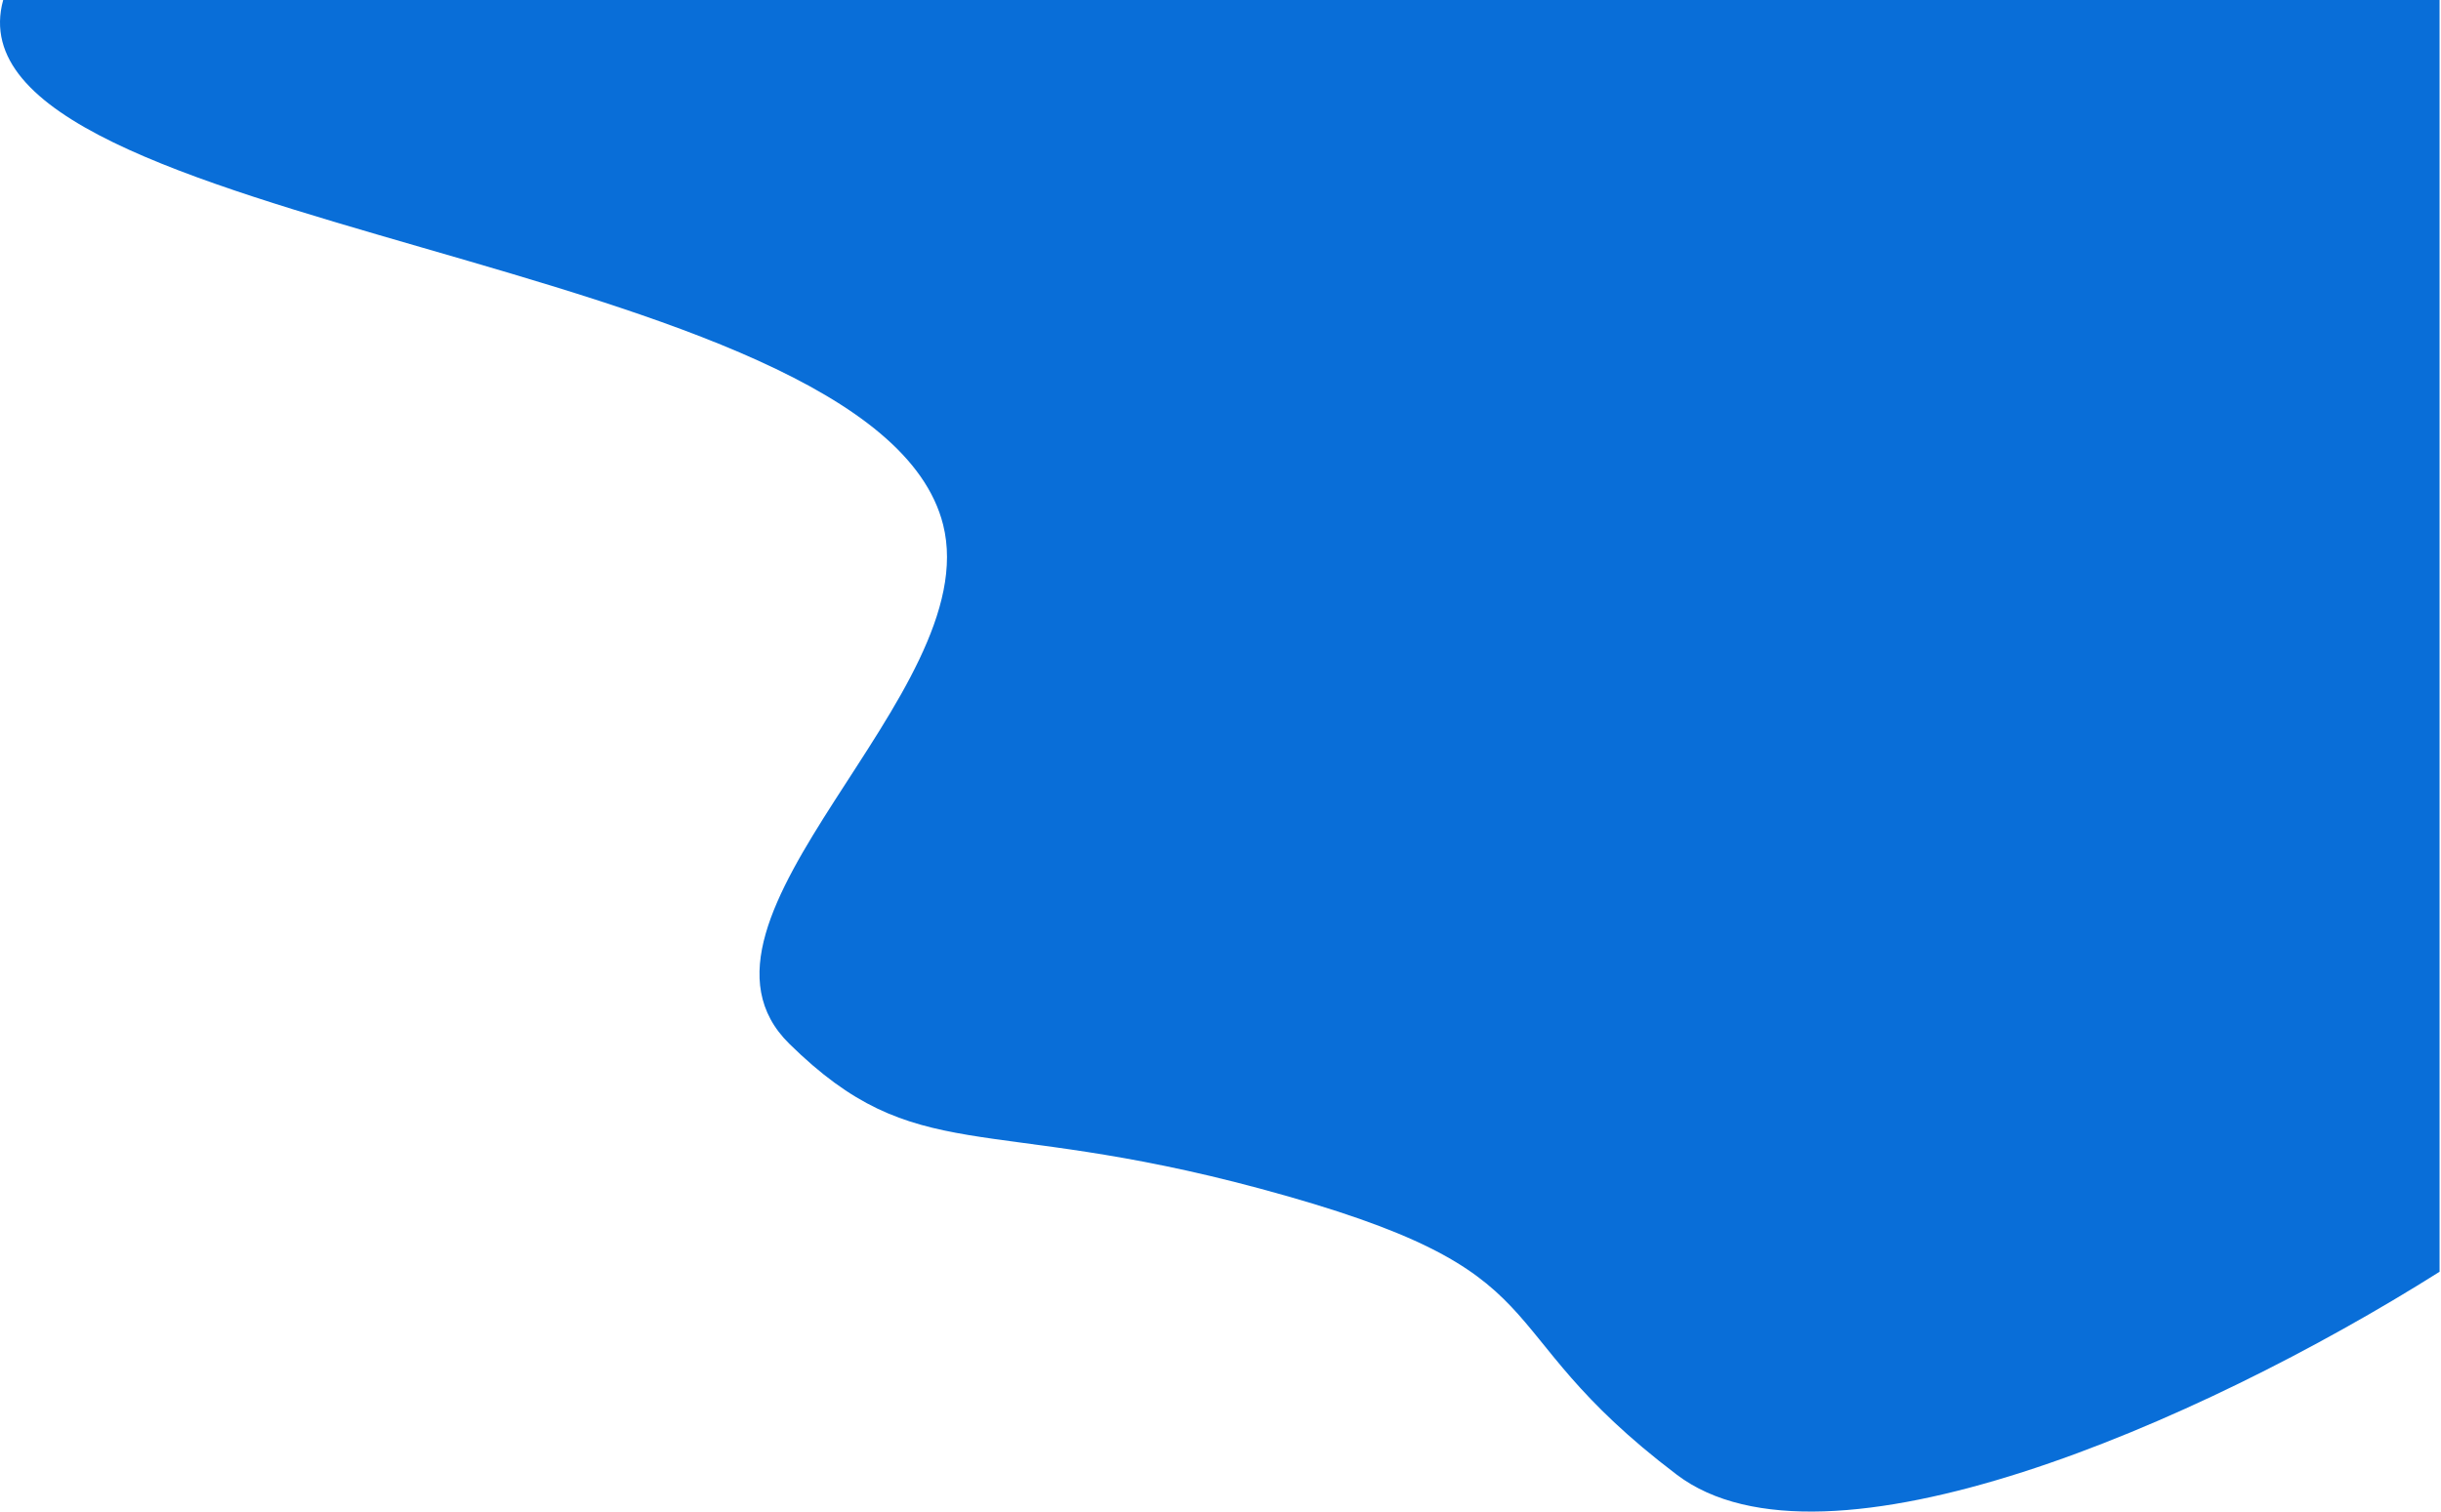 <svg width="1059" height="656" viewBox="0 0 1059 656" fill="none" xmlns="http://www.w3.org/2000/svg">
<path d="M409.16 227.711C379.46 109.472 -26.617 101.5 1.383 1.52588e-05H472.5H1058.38V551.902C953.893 617.833 791.23 688.31 727.459 639.972C640.387 573.972 682.91 552.511 546.518 515.778C426.174 483.366 397.552 507.184 342.414 452.944C287.277 398.705 427.616 301.189 409.16 227.711Z" fill="#096ED8"/>
</svg>
